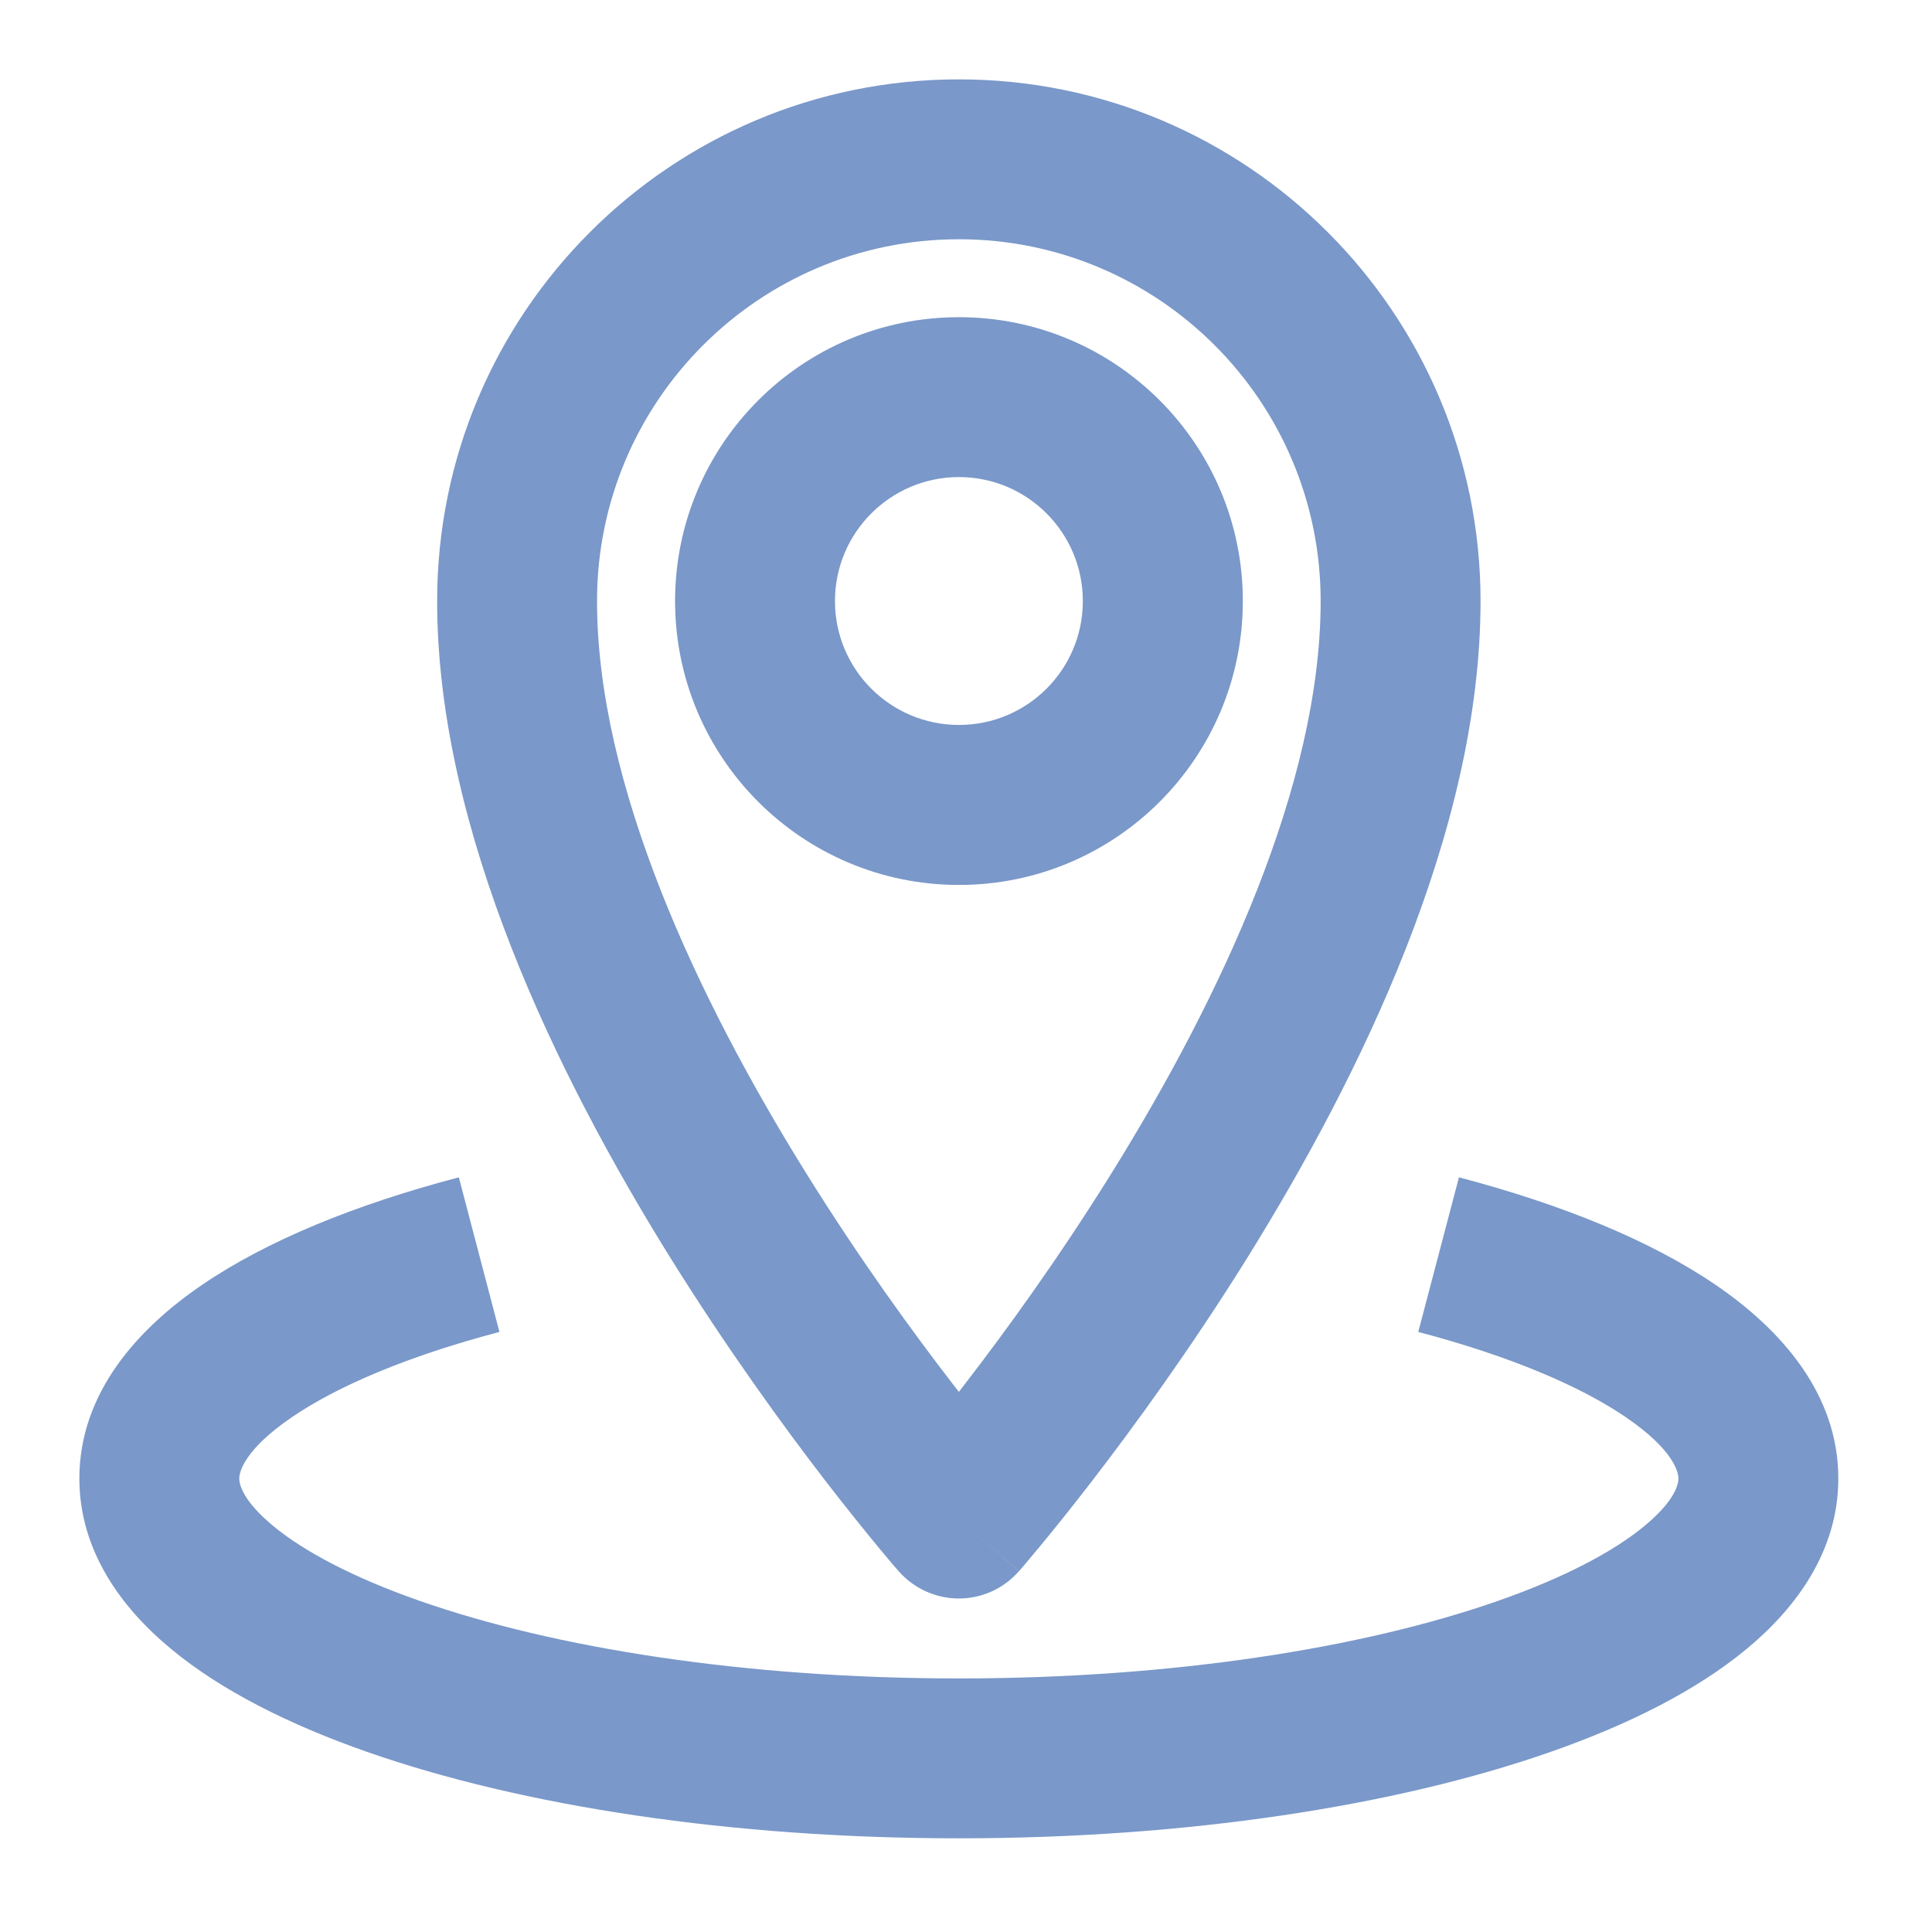 <svg xmlns="http://www.w3.org/2000/svg" xmlns:xlink="http://www.w3.org/1999/xlink" width="90" zoomAndPan="magnify" viewBox="0 0 67.5 67.5" height="90" preserveAspectRatio="xMidYMid meet" version="1.0"><defs><clipPath id="283bac8f50"><path d="M 15 2.773 L 52 2.773 L 52 56 L 15 56 Z M 15 2.773 " clip-rule="nonzero"/></clipPath><clipPath id="98e8723161"><path d="M 2.773 41 L 64.566 41 L 64.566 64.566 L 2.773 64.566 Z M 2.773 41 " clip-rule="nonzero"/></clipPath></defs><g clip-path="url(#283bac8f50)"><path fill="#7a98c9" d="M 33.5 8.359 C 26.52 8.359 20.859 14.02 20.859 21 C 20.859 27.398 24.34 34.84 28.156 40.973 C 30.023 43.977 31.895 46.551 33.301 48.371 C 33.367 48.461 33.434 48.547 33.5 48.629 C 33.562 48.547 33.633 48.461 33.699 48.371 C 35.105 46.551 36.977 43.977 38.844 40.973 C 42.656 34.84 46.141 27.398 46.141 21 C 46.141 14.02 40.48 8.359 33.5 8.359 Z M 33.5 53.055 C 31.398 54.895 31.398 54.895 31.398 54.895 L 31.383 54.875 L 31.344 54.832 C 31.309 54.793 31.262 54.738 31.199 54.668 C 31.078 54.523 30.906 54.316 30.684 54.051 C 30.246 53.52 29.621 52.75 28.875 51.785 C 27.387 49.855 25.402 47.125 23.41 43.926 C 19.504 37.645 15.273 29.059 15.273 21 C 15.273 10.934 23.434 2.773 33.5 2.773 C 43.566 2.773 51.727 10.934 51.727 21 C 51.727 29.059 47.492 37.645 43.59 43.926 C 41.598 47.125 39.609 49.855 38.121 51.785 C 37.375 52.75 36.754 53.52 36.312 54.051 C 36.094 54.316 35.918 54.523 35.797 54.668 C 35.734 54.738 35.688 54.793 35.656 54.832 L 35.617 54.875 L 35.602 54.895 C 35.602 54.895 35.598 54.895 33.5 53.055 Z M 33.5 53.055 L 35.598 54.895 C 35.07 55.5 34.305 55.848 33.5 55.848 C 32.695 55.848 31.93 55.5 31.398 54.895 Z M 33.5 53.055 " fill-opacity="1" fill-rule="evenodd"/></g><path fill="#7a98c9" d="M 33.504 16.668 C 31.113 16.668 29.172 18.609 29.172 21 C 29.172 23.391 31.113 25.328 33.504 25.328 C 35.895 25.328 37.832 23.391 37.832 21 C 37.832 18.609 35.895 16.668 33.504 16.668 Z M 23.586 21 C 23.586 15.523 28.027 11.082 33.504 11.082 C 38.98 11.082 43.422 15.523 43.422 21 C 43.422 26.477 38.98 30.918 33.504 30.918 C 28.027 30.918 23.586 26.477 23.586 21 Z M 23.586 21 " fill-opacity="1" fill-rule="evenodd"/><g clip-path="url(#98e8723161)"><path fill="#7a98c9" d="M 10.188 49.52 C 8.527 50.656 8.359 51.434 8.359 51.656 C 8.359 51.844 8.461 52.414 9.543 53.312 C 10.605 54.191 12.312 55.109 14.672 55.934 C 19.359 57.574 26.016 58.641 33.5 58.641 C 40.984 58.641 47.641 57.574 52.328 55.934 C 54.688 55.109 56.395 54.191 57.457 53.312 C 58.539 52.414 58.641 51.844 58.641 51.656 C 58.641 51.434 58.473 50.656 56.812 49.52 C 55.23 48.438 52.773 47.383 49.551 46.535 L 50.973 41.133 C 54.531 42.07 57.66 43.328 59.969 44.91 C 62.199 46.438 64.227 48.68 64.227 51.656 C 64.227 54.172 62.766 56.172 61.02 57.613 C 59.258 59.074 56.875 60.262 54.176 61.207 C 48.754 63.105 41.441 64.227 33.5 64.227 C 25.559 64.227 18.246 63.105 12.824 61.207 C 10.125 60.262 7.742 59.074 5.98 57.613 C 4.234 56.172 2.773 54.172 2.773 51.656 C 2.773 48.68 4.797 46.438 7.031 44.91 C 9.34 43.328 12.469 42.07 16.031 41.133 L 17.449 46.535 C 14.227 47.383 11.77 48.438 10.188 49.52 Z M 10.188 49.52 " fill-opacity="1" fill-rule="evenodd"/></g></svg>